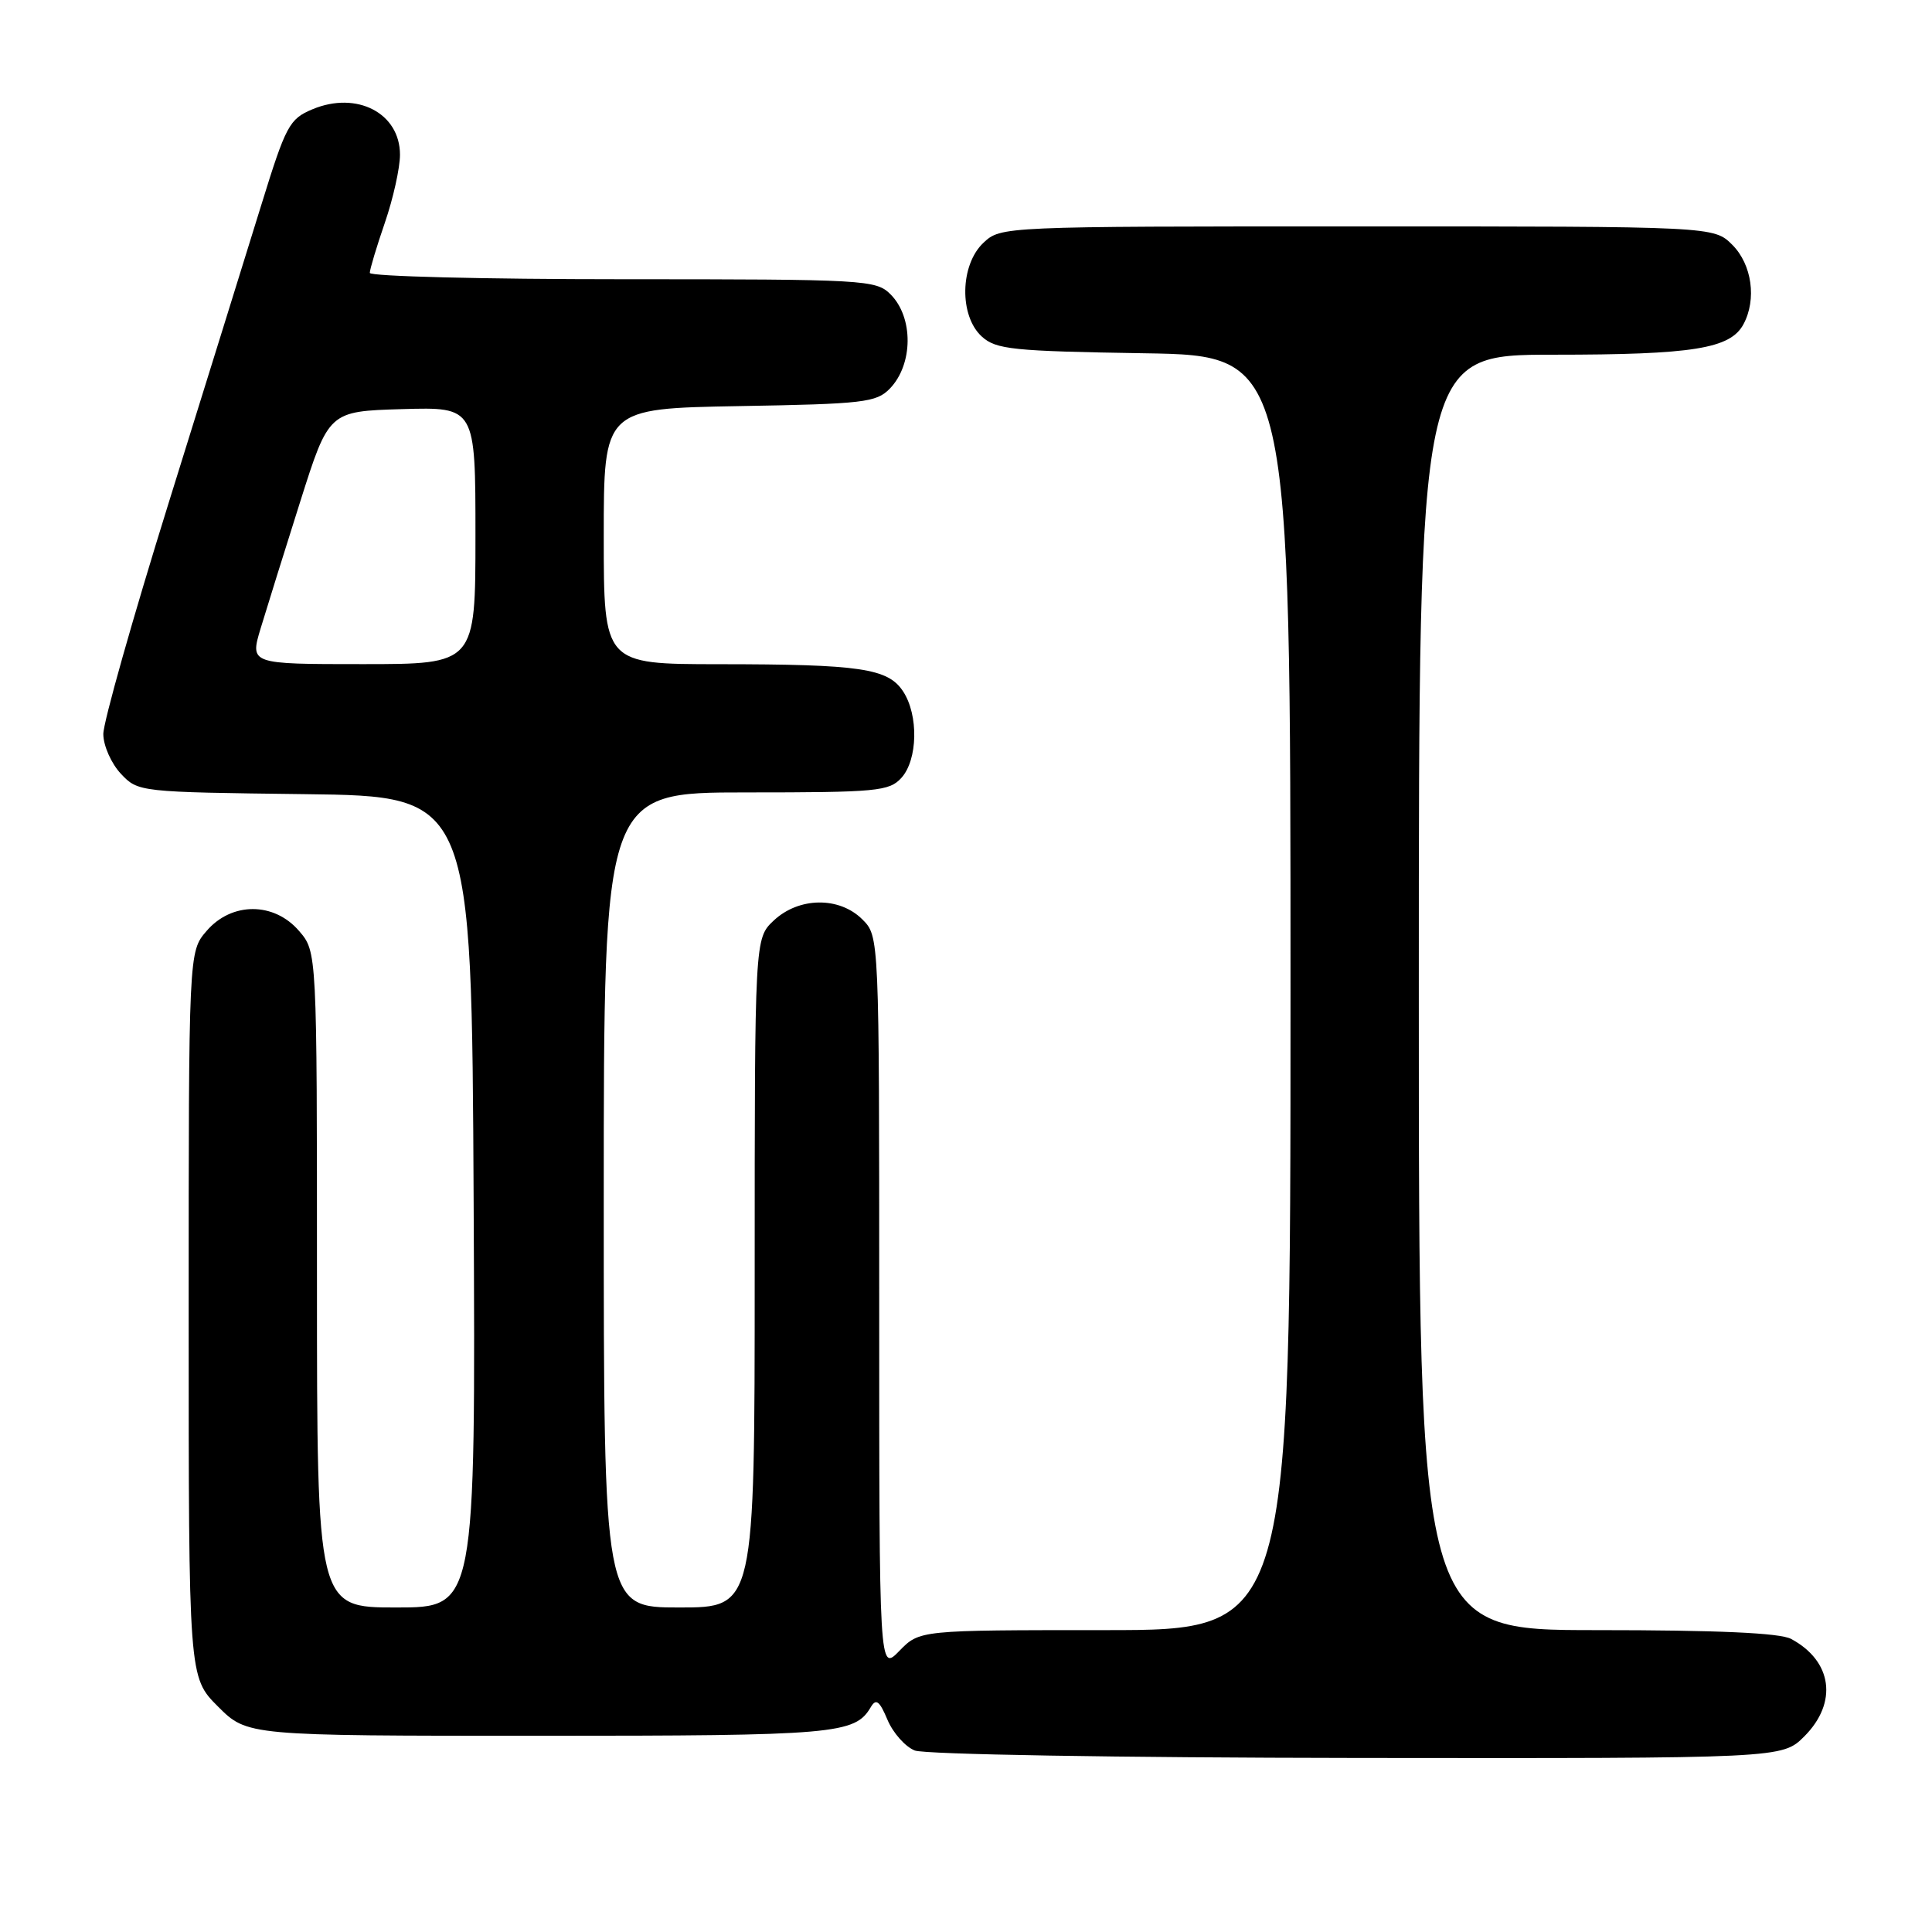 <?xml version="1.0" encoding="UTF-8" standalone="no"?>
<!DOCTYPE svg PUBLIC "-//W3C//DTD SVG 1.1//EN" "http://www.w3.org/Graphics/SVG/1.1/DTD/svg11.dtd" >
<svg xmlns="http://www.w3.org/2000/svg" xmlns:xlink="http://www.w3.org/1999/xlink" version="1.1" viewBox="0 0 256 256">
 <g >
 <path fill="currentColor"
d=" M 239.08 230.08 C 243.55 225.60 242.80 220.09 237.32 217.16 C 235.83 216.37 227.56 216.00 211.57 216.00 C 188.00 216.00 188.00 216.00 188.00 131.50 C 188.00 47.00 188.00 47.00 205.85 47.00 C 224.34 47.00 229.28 46.21 231.02 42.96 C 232.79 39.66 232.14 35.05 229.55 32.45 C 227.09 30.00 227.09 30.00 179.86 30.00 C 132.74 30.00 132.62 30.01 130.31 32.17 C 127.20 35.10 127.08 41.86 130.10 44.60 C 131.99 46.31 134.19 46.53 151.60 46.81 C 171.00 47.12 171.00 47.12 171.00 131.56 C 171.00 216.00 171.00 216.00 146.42 216.00 C 121.85 216.00 121.85 216.00 119.17 218.75 C 116.50 221.50 116.50 221.50 116.50 172.78 C 116.50 124.06 116.50 124.06 114.27 121.83 C 111.22 118.78 105.86 118.85 102.53 121.97 C 100.00 124.35 100.00 124.35 100.00 168.67 C 100.00 213.00 100.00 213.00 90.00 213.00 C 80.00 213.00 80.00 213.00 80.00 159.00 C 80.00 105.00 80.00 105.00 98.85 105.00 C 116.22 105.00 117.83 104.85 119.45 103.06 C 121.61 100.66 121.73 94.76 119.67 91.62 C 117.67 88.56 114.03 88.02 95.25 88.01 C 80.00 88.00 80.00 88.00 80.00 71.06 C 80.00 54.13 80.00 54.13 97.97 53.81 C 114.40 53.53 116.12 53.33 117.90 51.50 C 121.01 48.30 121.06 42.06 118.00 39.00 C 116.08 37.08 114.67 37.00 82.50 37.00 C 64.07 37.00 49.00 36.62 49.00 36.16 C 49.00 35.69 49.90 32.70 51.00 29.50 C 52.10 26.30 53.00 22.25 53.00 20.50 C 53.00 14.99 47.28 12.02 41.40 14.48 C 38.34 15.76 37.88 16.62 34.62 27.17 C 32.69 33.40 27.19 51.10 22.39 66.50 C 17.59 81.90 13.67 95.75 13.69 97.28 C 13.70 98.82 14.75 101.17 16.01 102.52 C 18.30 104.95 18.42 104.96 40.41 105.23 C 62.50 105.50 62.50 105.50 62.76 159.25 C 63.02 213.00 63.02 213.00 52.51 213.00 C 42.00 213.00 42.00 213.00 42.00 169.56 C 42.00 126.11 42.00 126.11 39.63 123.36 C 36.31 119.49 30.69 119.49 27.37 123.36 C 25.00 126.11 25.00 126.11 25.00 174.17 C 25.00 222.24 25.00 222.24 28.88 226.12 C 32.76 230.00 32.76 230.00 71.45 230.00 C 110.74 230.00 113.28 229.78 115.38 226.21 C 116.08 225.02 116.54 225.37 117.59 227.87 C 118.32 229.61 119.95 231.45 121.21 231.95 C 122.50 232.47 148.05 232.90 179.83 232.94 C 236.15 233.00 236.15 233.00 239.08 230.08 Z  M 34.54 83.25 C 35.33 80.64 37.68 73.10 39.77 66.50 C 43.57 54.50 43.57 54.50 53.28 54.21 C 63.00 53.93 63.00 53.93 63.00 70.96 C 63.00 88.00 63.00 88.00 48.05 88.00 C 33.11 88.00 33.11 88.00 34.54 83.25 Z "/>
</g>
</svg>